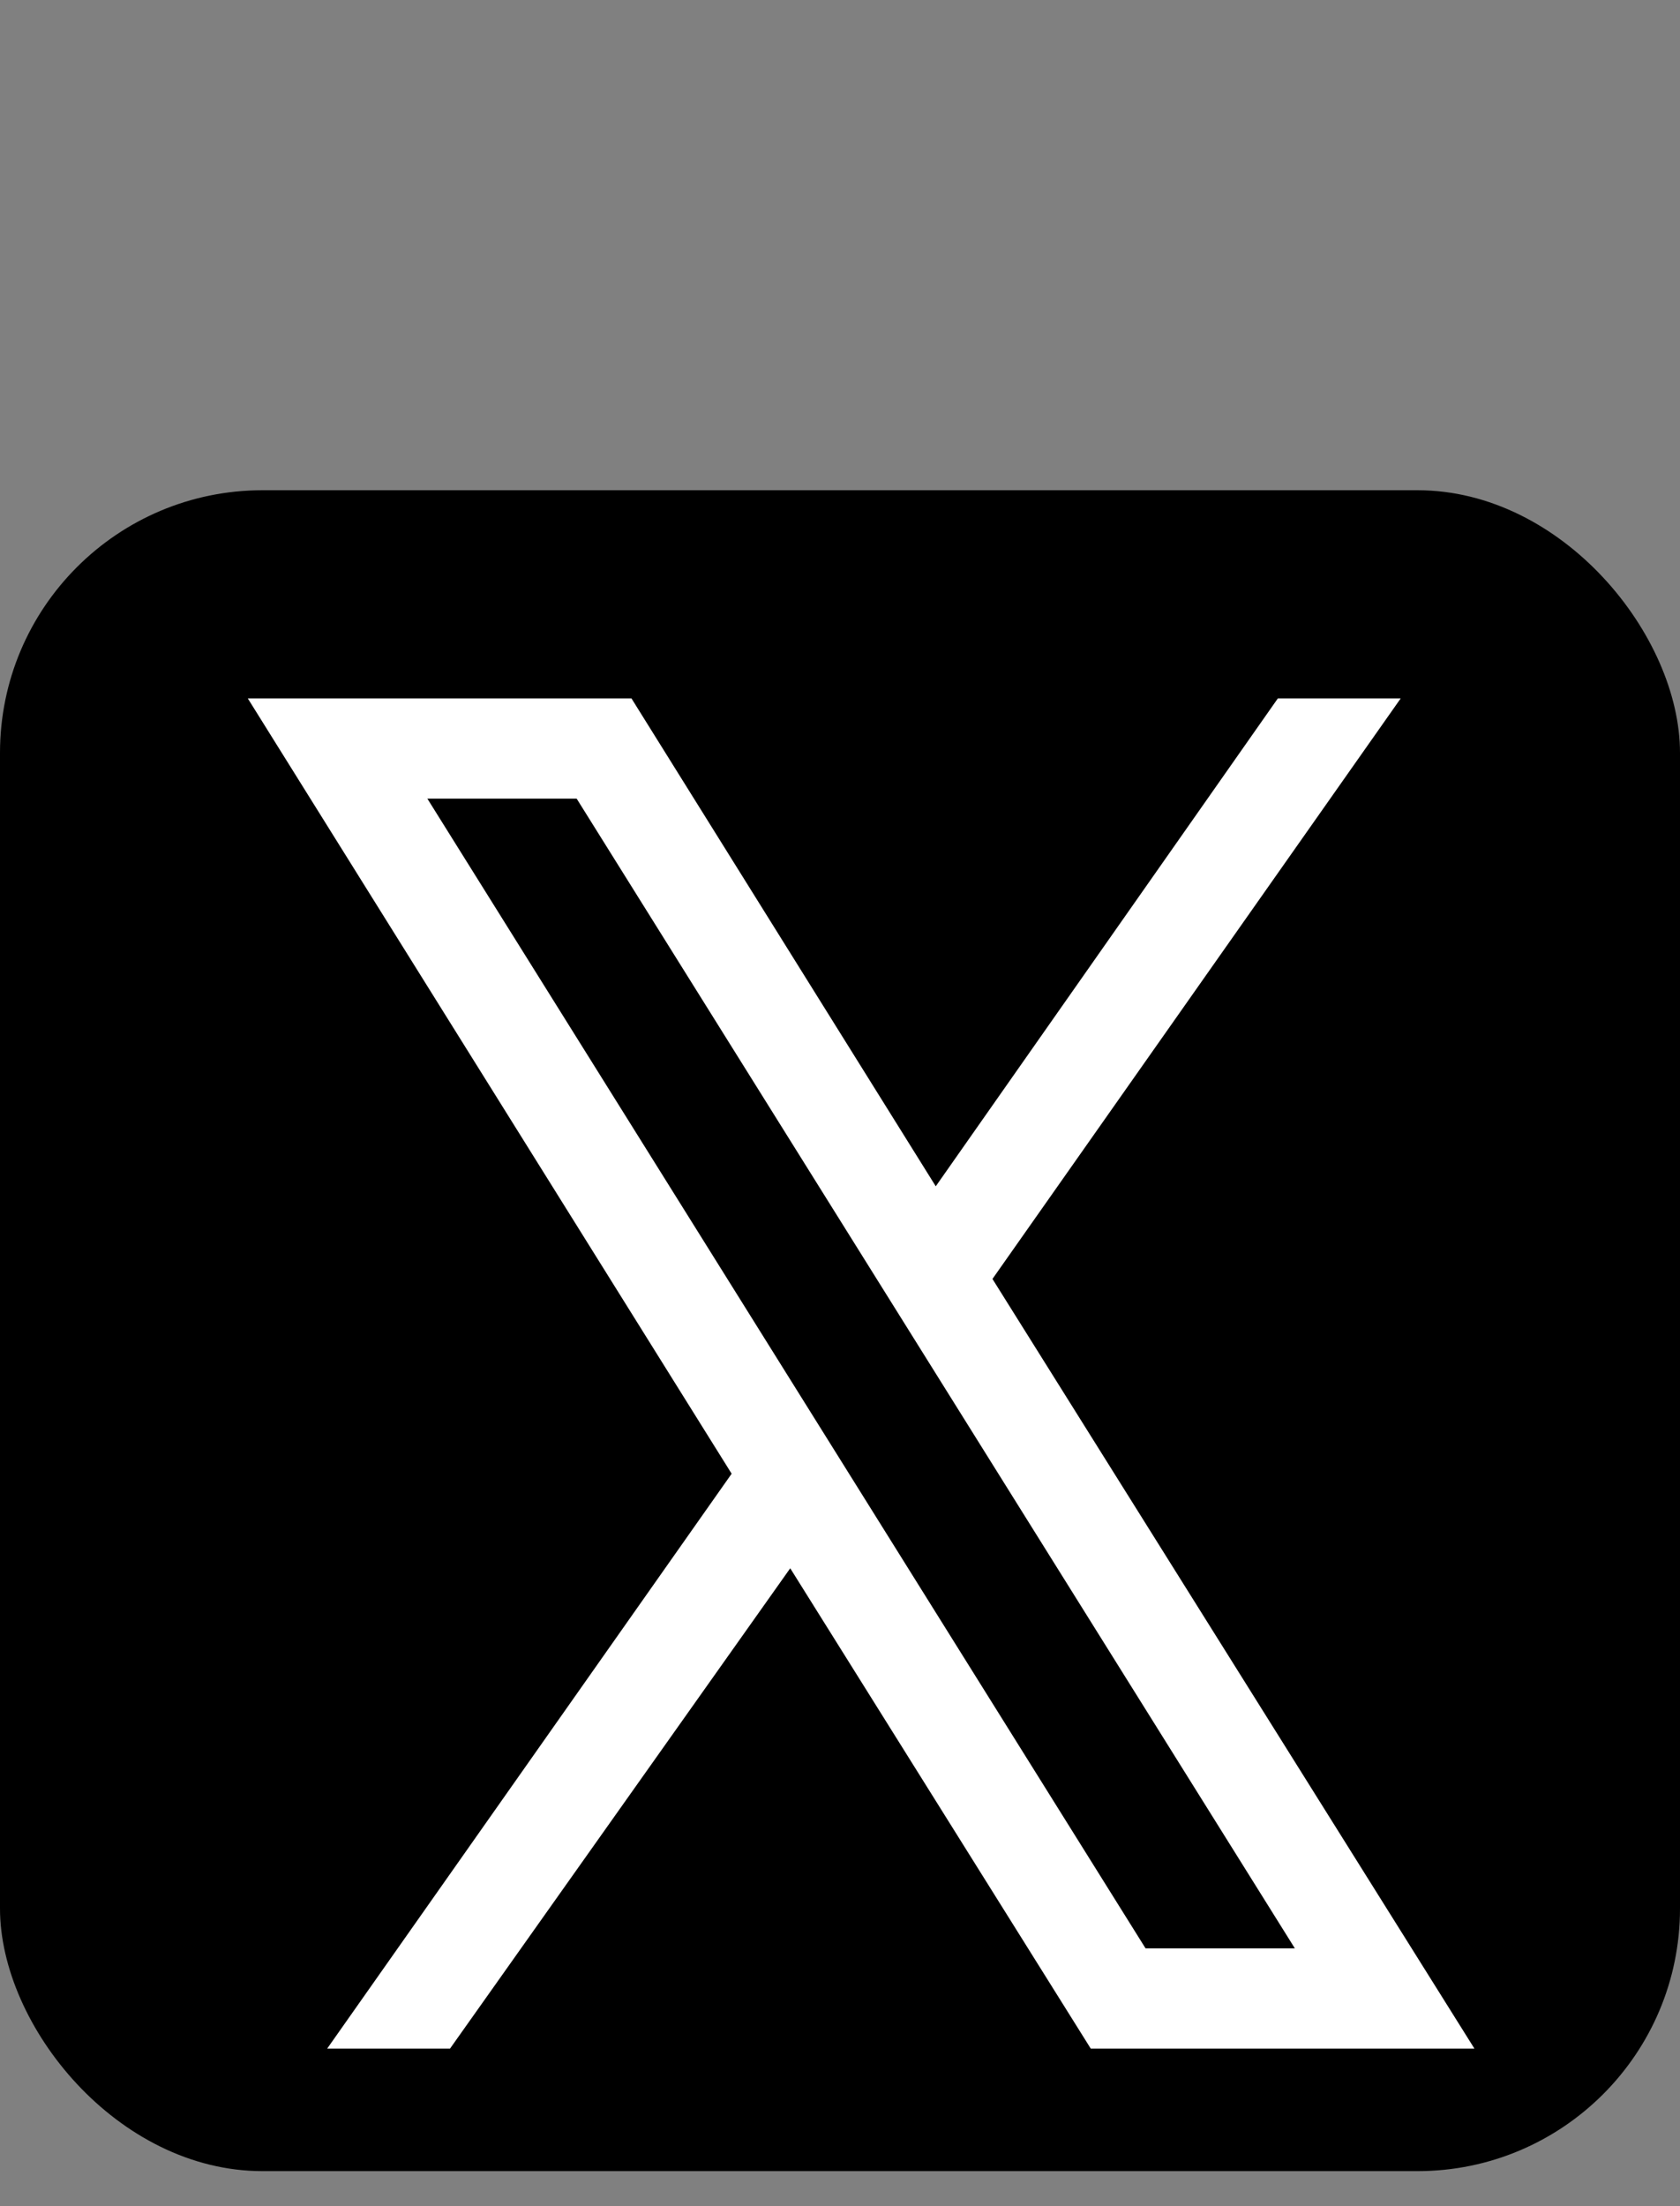 <svg width="32" height="42" viewBox="0 0 32 42" fill="none" xmlns="http://www.w3.org/2000/svg">
<rect x="0" y="0" width="32" height="42" fill="#808080" stroke="none"/>
<rect y="9.333" width="32" height="32" rx="5" fill="black"/>
<path d="M6.232 39L13.936 28.056L4.72 13.296H12.028L17.824 22.584L24.34 13.296H26.68L18.904 24.348L28.084 39H20.776L15.052 29.856L8.572 39H6.232ZM21.82 37.092H24.664L10.984 15.204H8.14L21.82 37.092Z" fill="white"/>
</svg>
